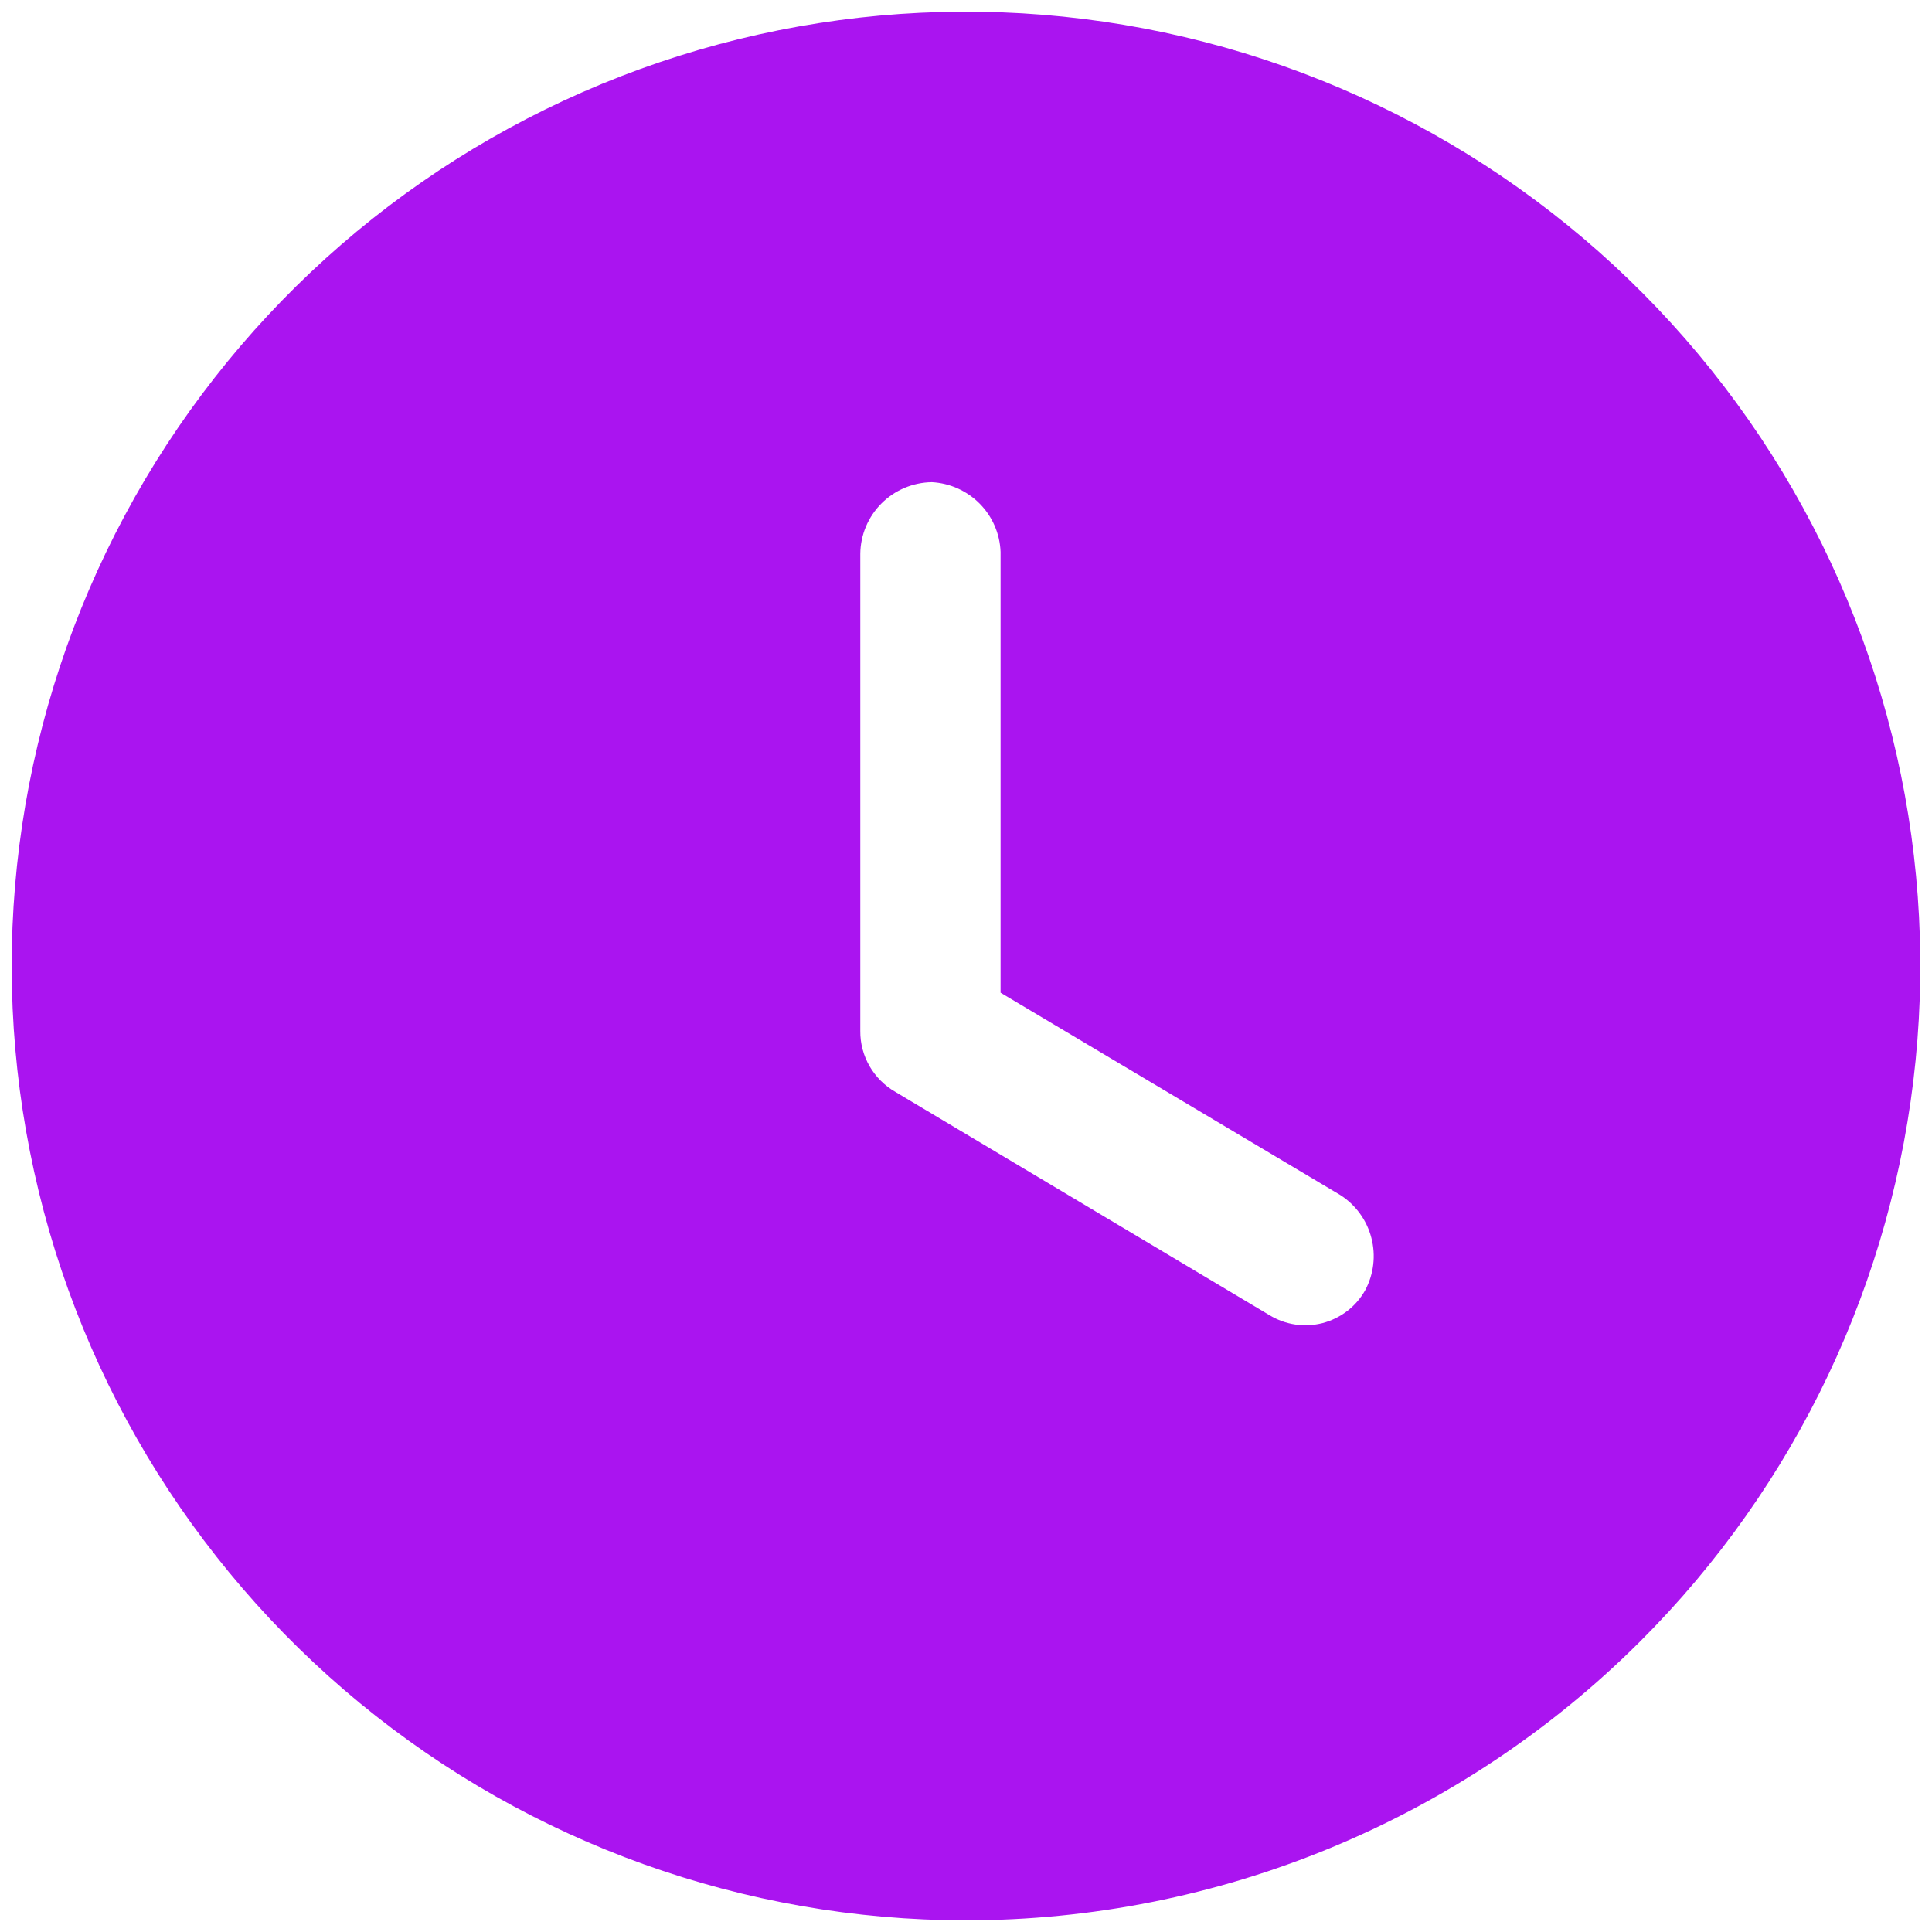 <svg width="28" height="28" viewBox="0 0 28 28" fill="none" xmlns="http://www.w3.org/2000/svg">
<path d="M13.989 27.831C10.789 27.828 7.689 26.716 5.217 24.684C2.745 22.651 1.054 19.825 0.433 16.686C-0.189 13.547 0.298 10.289 1.809 7.469C3.32 4.648 5.763 2.438 8.72 1.217C11.678 -0.005 14.968 -0.163 18.029 0.769C21.09 1.702 23.733 3.667 25.508 6.329C27.283 8.992 28.08 12.188 27.762 15.372C27.445 18.556 26.033 21.532 23.767 23.792C21.172 26.381 17.655 27.833 13.989 27.831ZM13.505 6.988C13.231 6.992 12.969 7.102 12.775 7.296C12.582 7.489 12.471 7.751 12.468 8.025V14.941C12.466 15.12 12.513 15.297 12.603 15.453C12.693 15.608 12.823 15.737 12.979 15.826L18.401 19.062C18.515 19.131 18.642 19.177 18.773 19.196C18.905 19.215 19.04 19.208 19.169 19.175C19.297 19.141 19.418 19.082 19.524 19.001C19.63 18.92 19.718 18.818 19.784 18.702C19.909 18.469 19.942 18.197 19.875 17.94C19.809 17.684 19.648 17.462 19.424 17.319L14.501 14.387V7.998C14.491 7.735 14.383 7.486 14.199 7.3C14.014 7.113 13.767 7.002 13.505 6.988Z" fill="url(#paint0_linear_177_894)"/>
<defs>
<linearGradient id="paint0_linear_177_894" x1="14" y1="0.169" x2="14" y2="37.771" gradientUnits="userSpaceOnUse">
<stop stop-color="#AA14F0"/>
<stop offset="1" stop-color="#AA14F0"/>
</linearGradient>
</defs>
</svg>
